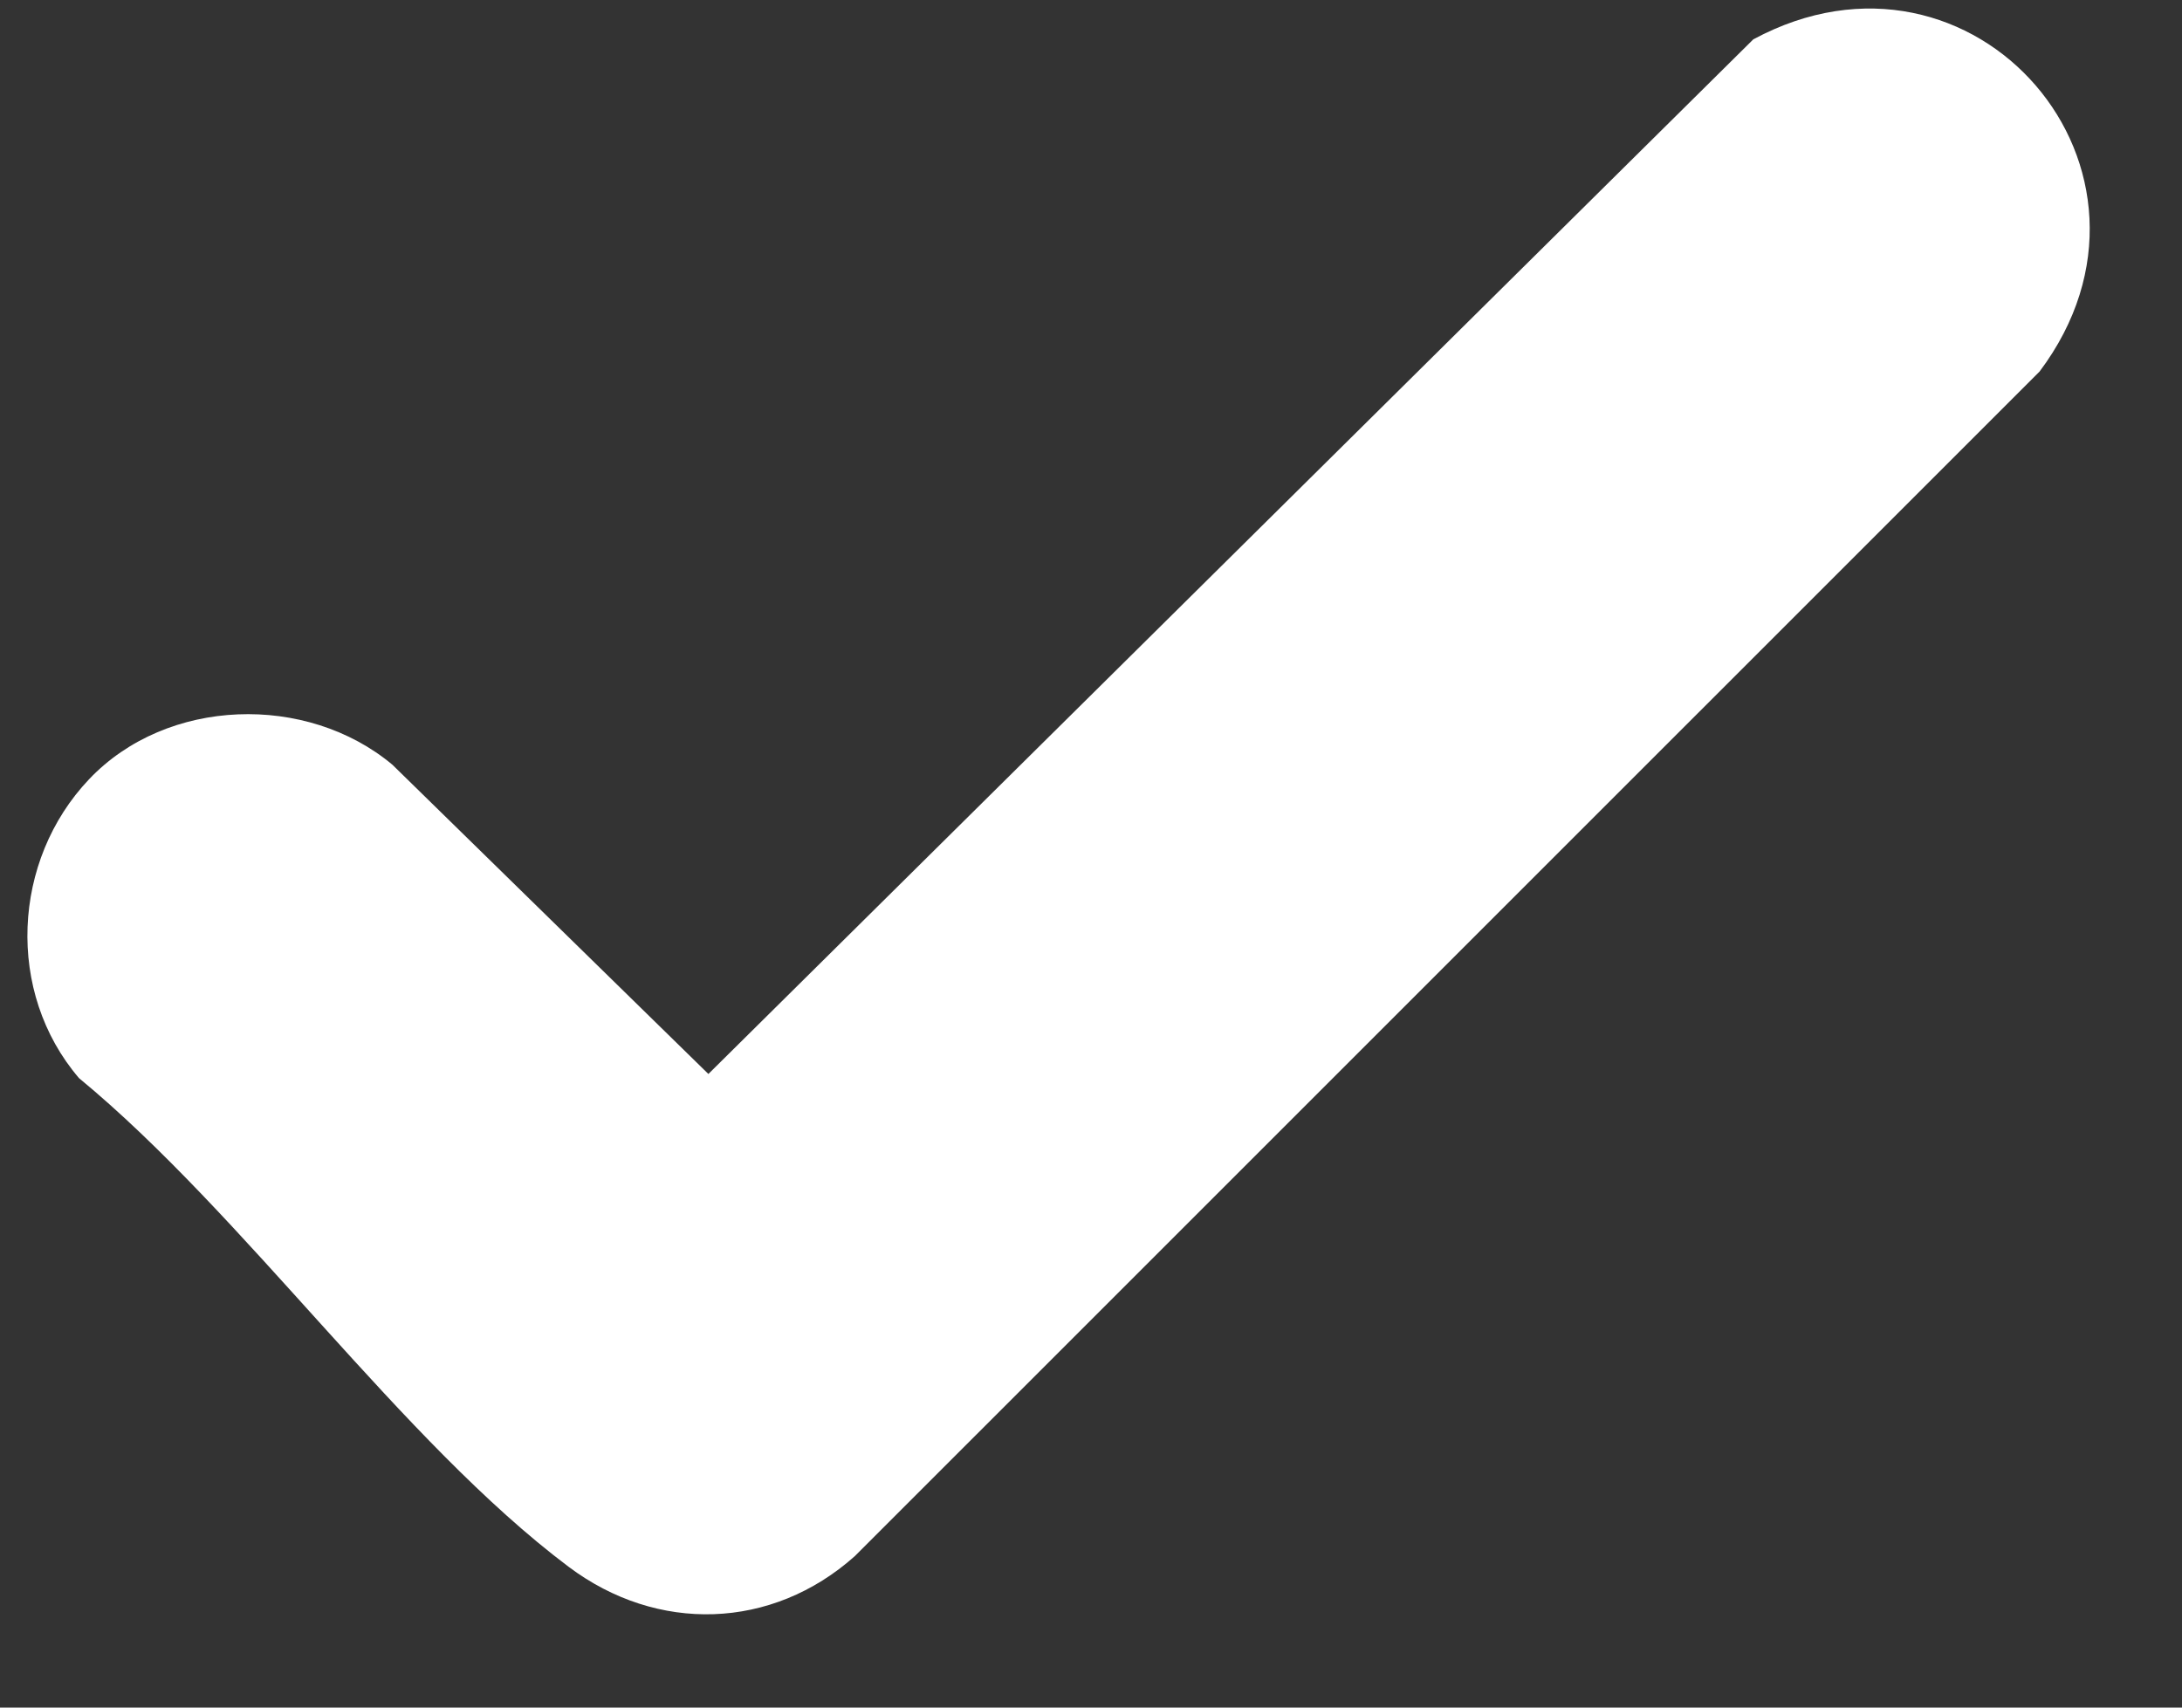 <svg width="23" height="18" viewBox="0 0 23 18" fill="none" xmlns="http://www.w3.org/2000/svg">
<rect x="0" y="0" width="23" height="18" fill="#333333" stroke="none"/>
<path d="M0.94 8.213C1.761 7.349 3.234 7.307 4.136 8.061L7.467 11.321L18.481 0.415C20.81 -0.841 23.086 1.802 21.499 3.916L9.01 16.404C8.136 17.183 6.928 17.218 5.994 16.516C4.232 15.193 2.578 12.804 0.833 11.365C0.058 10.46 0.126 9.069 0.94 8.213Z" fill="white"/>
</svg>
